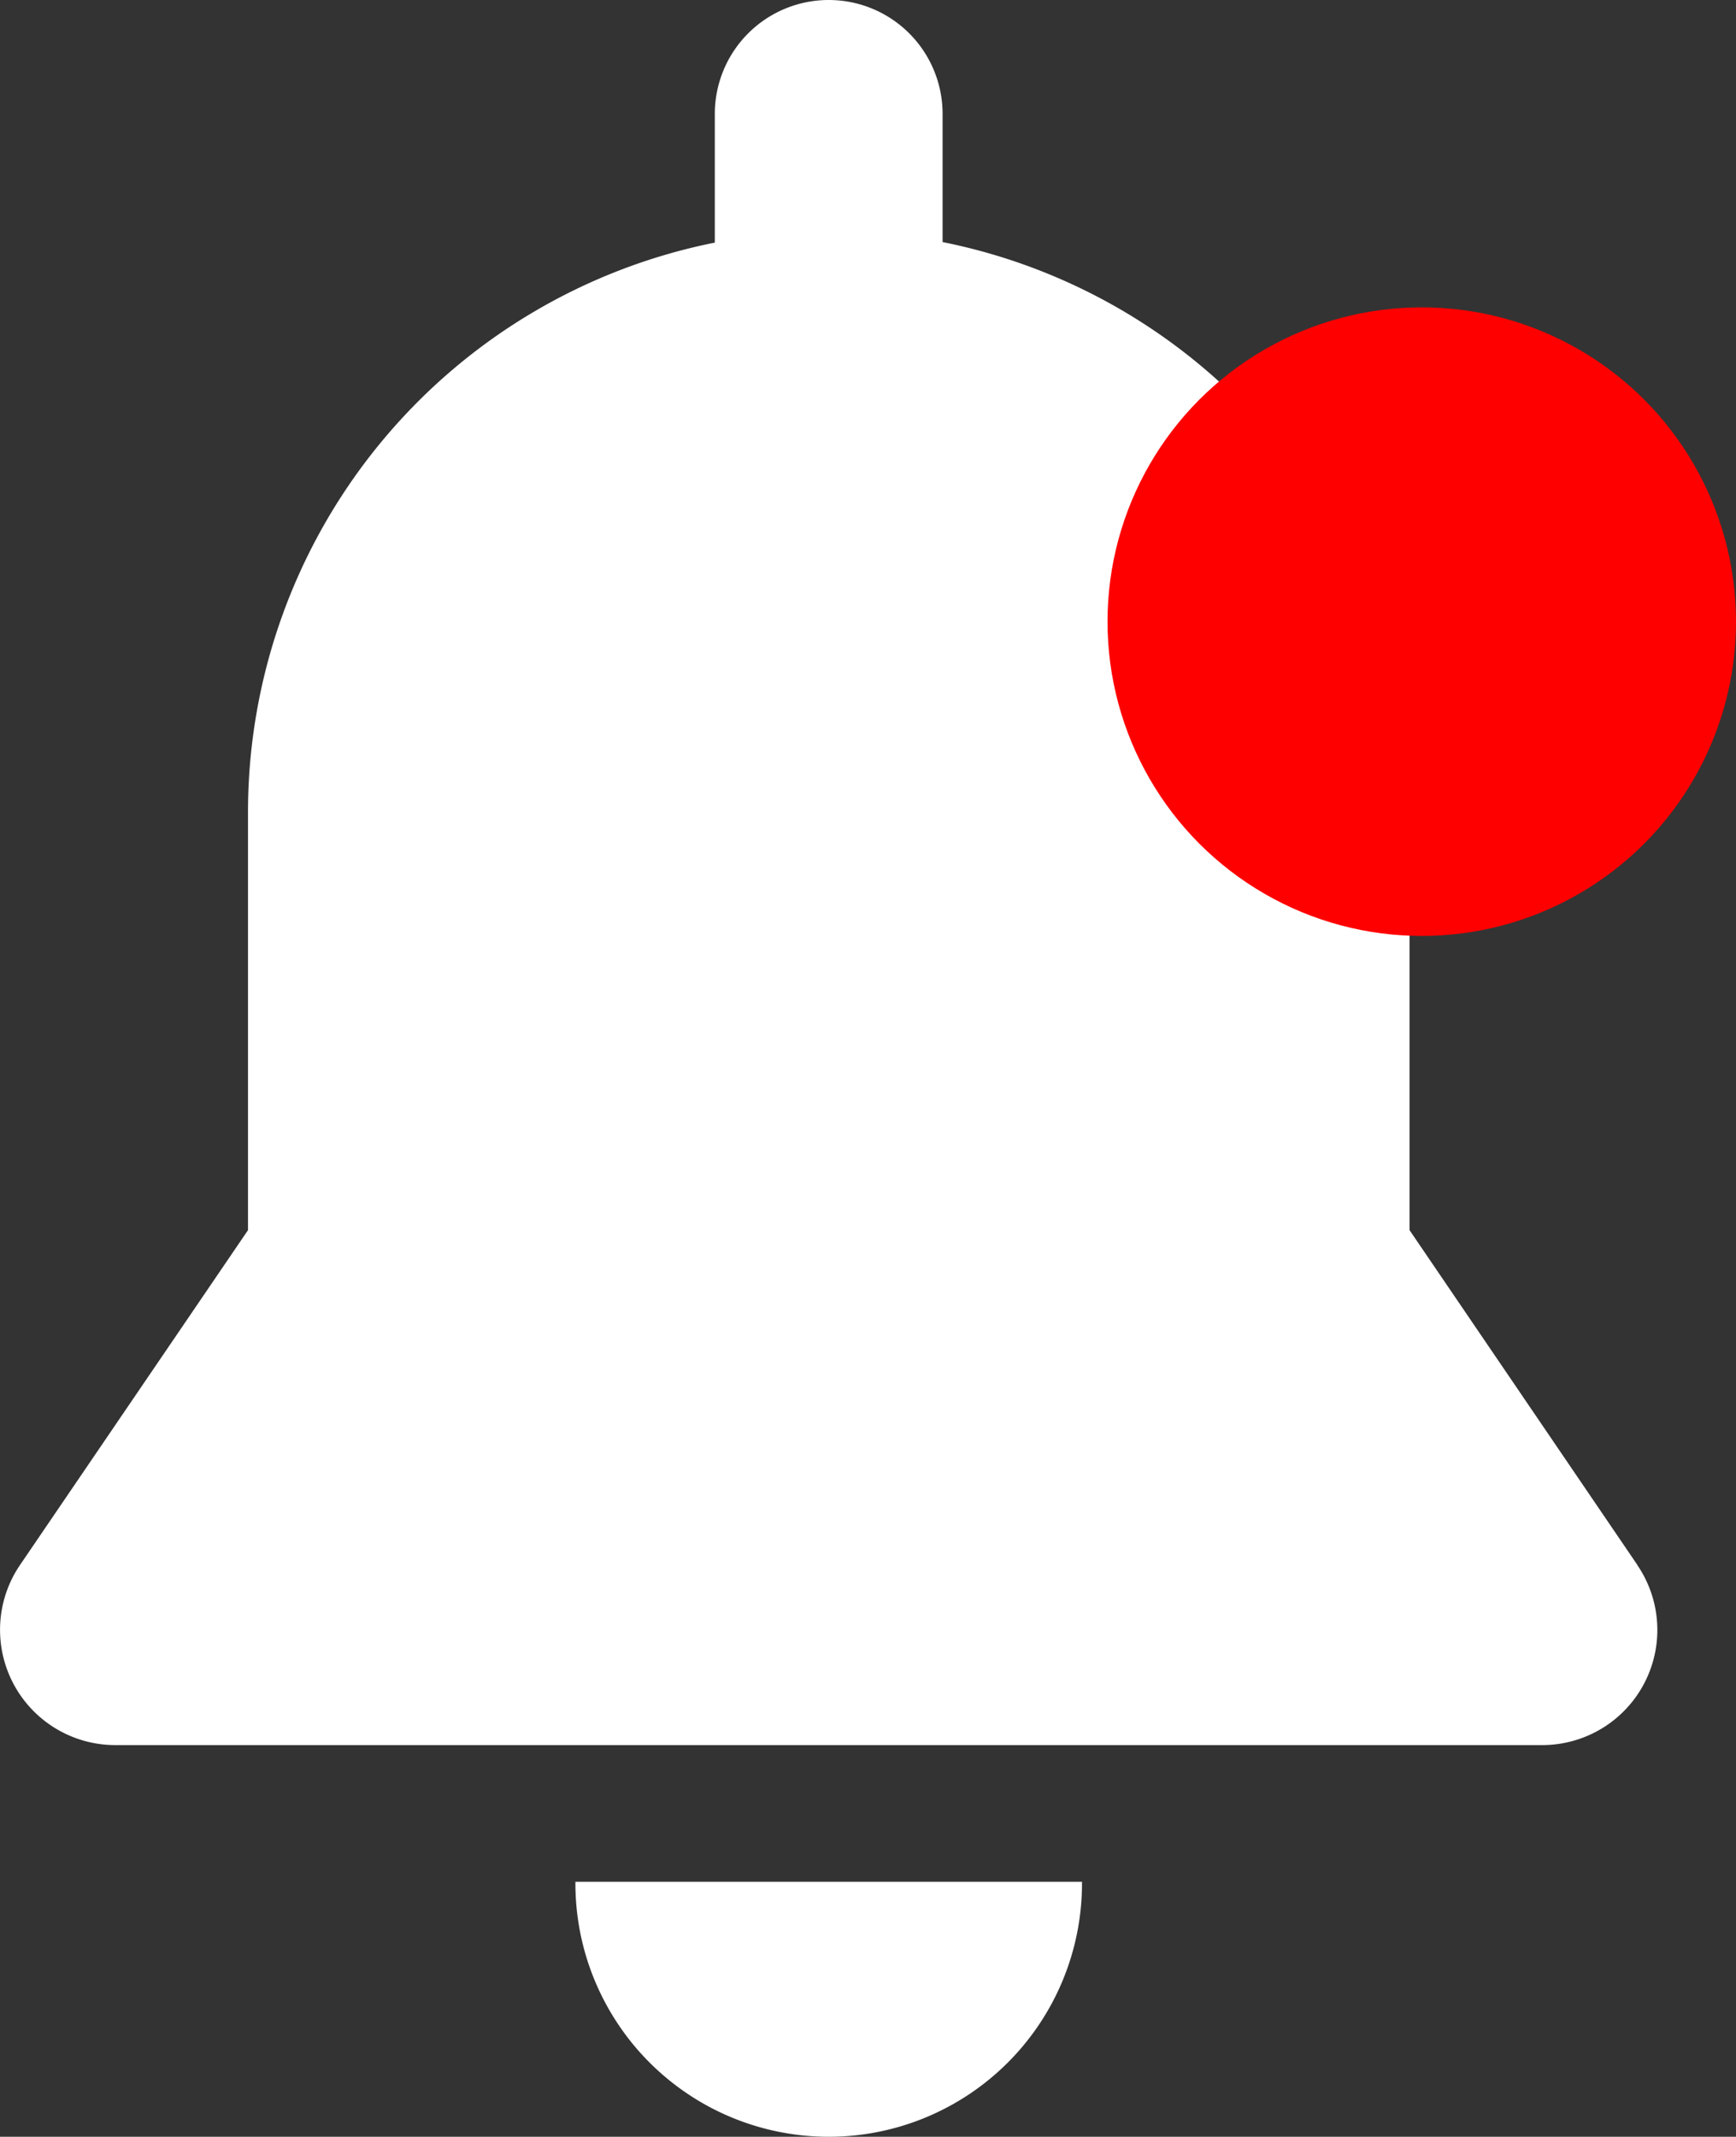 <svg id="Capa_1" data-name="Capa 1" xmlns="http://www.w3.org/2000/svg" viewBox="0 0 127.89 157.39"><rect x="0" y="0" width="127.89" height="157.39" fill="#333333" stroke="none"/><defs><style>.cls-1{fill:#fff;}.cls-2{fill:red;}</style></defs><title>bell notification</title><path class="cls-1" d="M42.39,138.61v.12a18.66,18.66,0,1,0,37.32,0v-.12Zm0,0"/><path class="cls-1" d="M120.63,115.28,103.84,90.61V59.83a42.8,42.8,0,0,0-34.4-42V8.39a8.39,8.39,0,0,0-16.78,0v9.48a42.79,42.79,0,0,0-34.39,42V90.61L1.47,115.28a8.49,8.49,0,0,0,7,13.26H113.62a8.48,8.48,0,0,0,7-13.26Zm0,0"/><circle class="cls-2" cx="104.74" cy="45.79" r="23.15"/></svg>